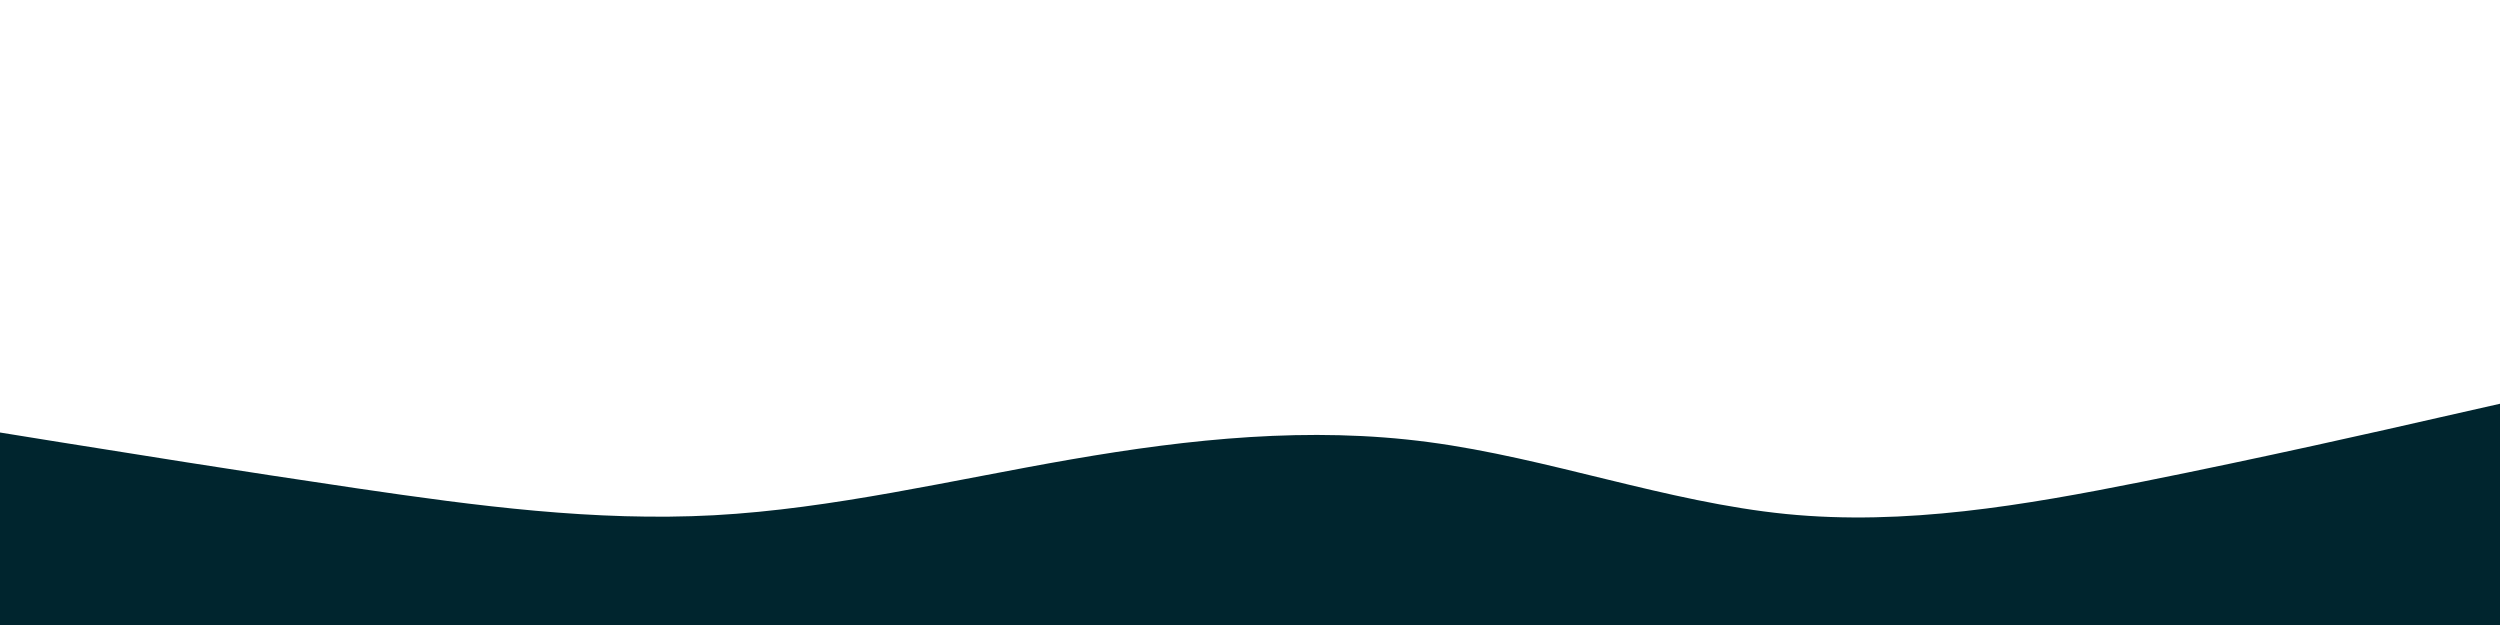 <svg id="visual" viewBox="0 0 2000 500" width="2000" height="500" xmlns="http://www.w3.org/2000/svg" xmlns:xlink="http://www.w3.org/1999/xlink" version="1.1"><path d="M0 346L47.7 353.7C95.3 361.3 190.7 376.7 285.8 390.7C381 404.7 476 417.3 571.2 412.2C666.3 407 761.7 384 857 367.5C952.3 351 1047.7 341 1143 353.7C1238.3 366.3 1333.7 401.7 1428.8 411.2C1524 420.7 1619 404.3 1714.2 385.3C1809.3 366.3 1904.7 344.7 1952.3 333.8L2000 323L2000 501L1952.3 501C1904.7 501 1809.3 501 1714.2 501C1619 501 1524 501 1428.8 501C1333.7 501 1238.3 501 1143 501C1047.7 501 952.3 501 857 501C761.7 501 666.3 501 571.2 501C476 501 381 501 285.8 501C190.7 501 95.3 501 47.7 501L0 501Z" fill="#00252e" stroke-linecap="round" stroke-linejoin="miter"></path></svg>